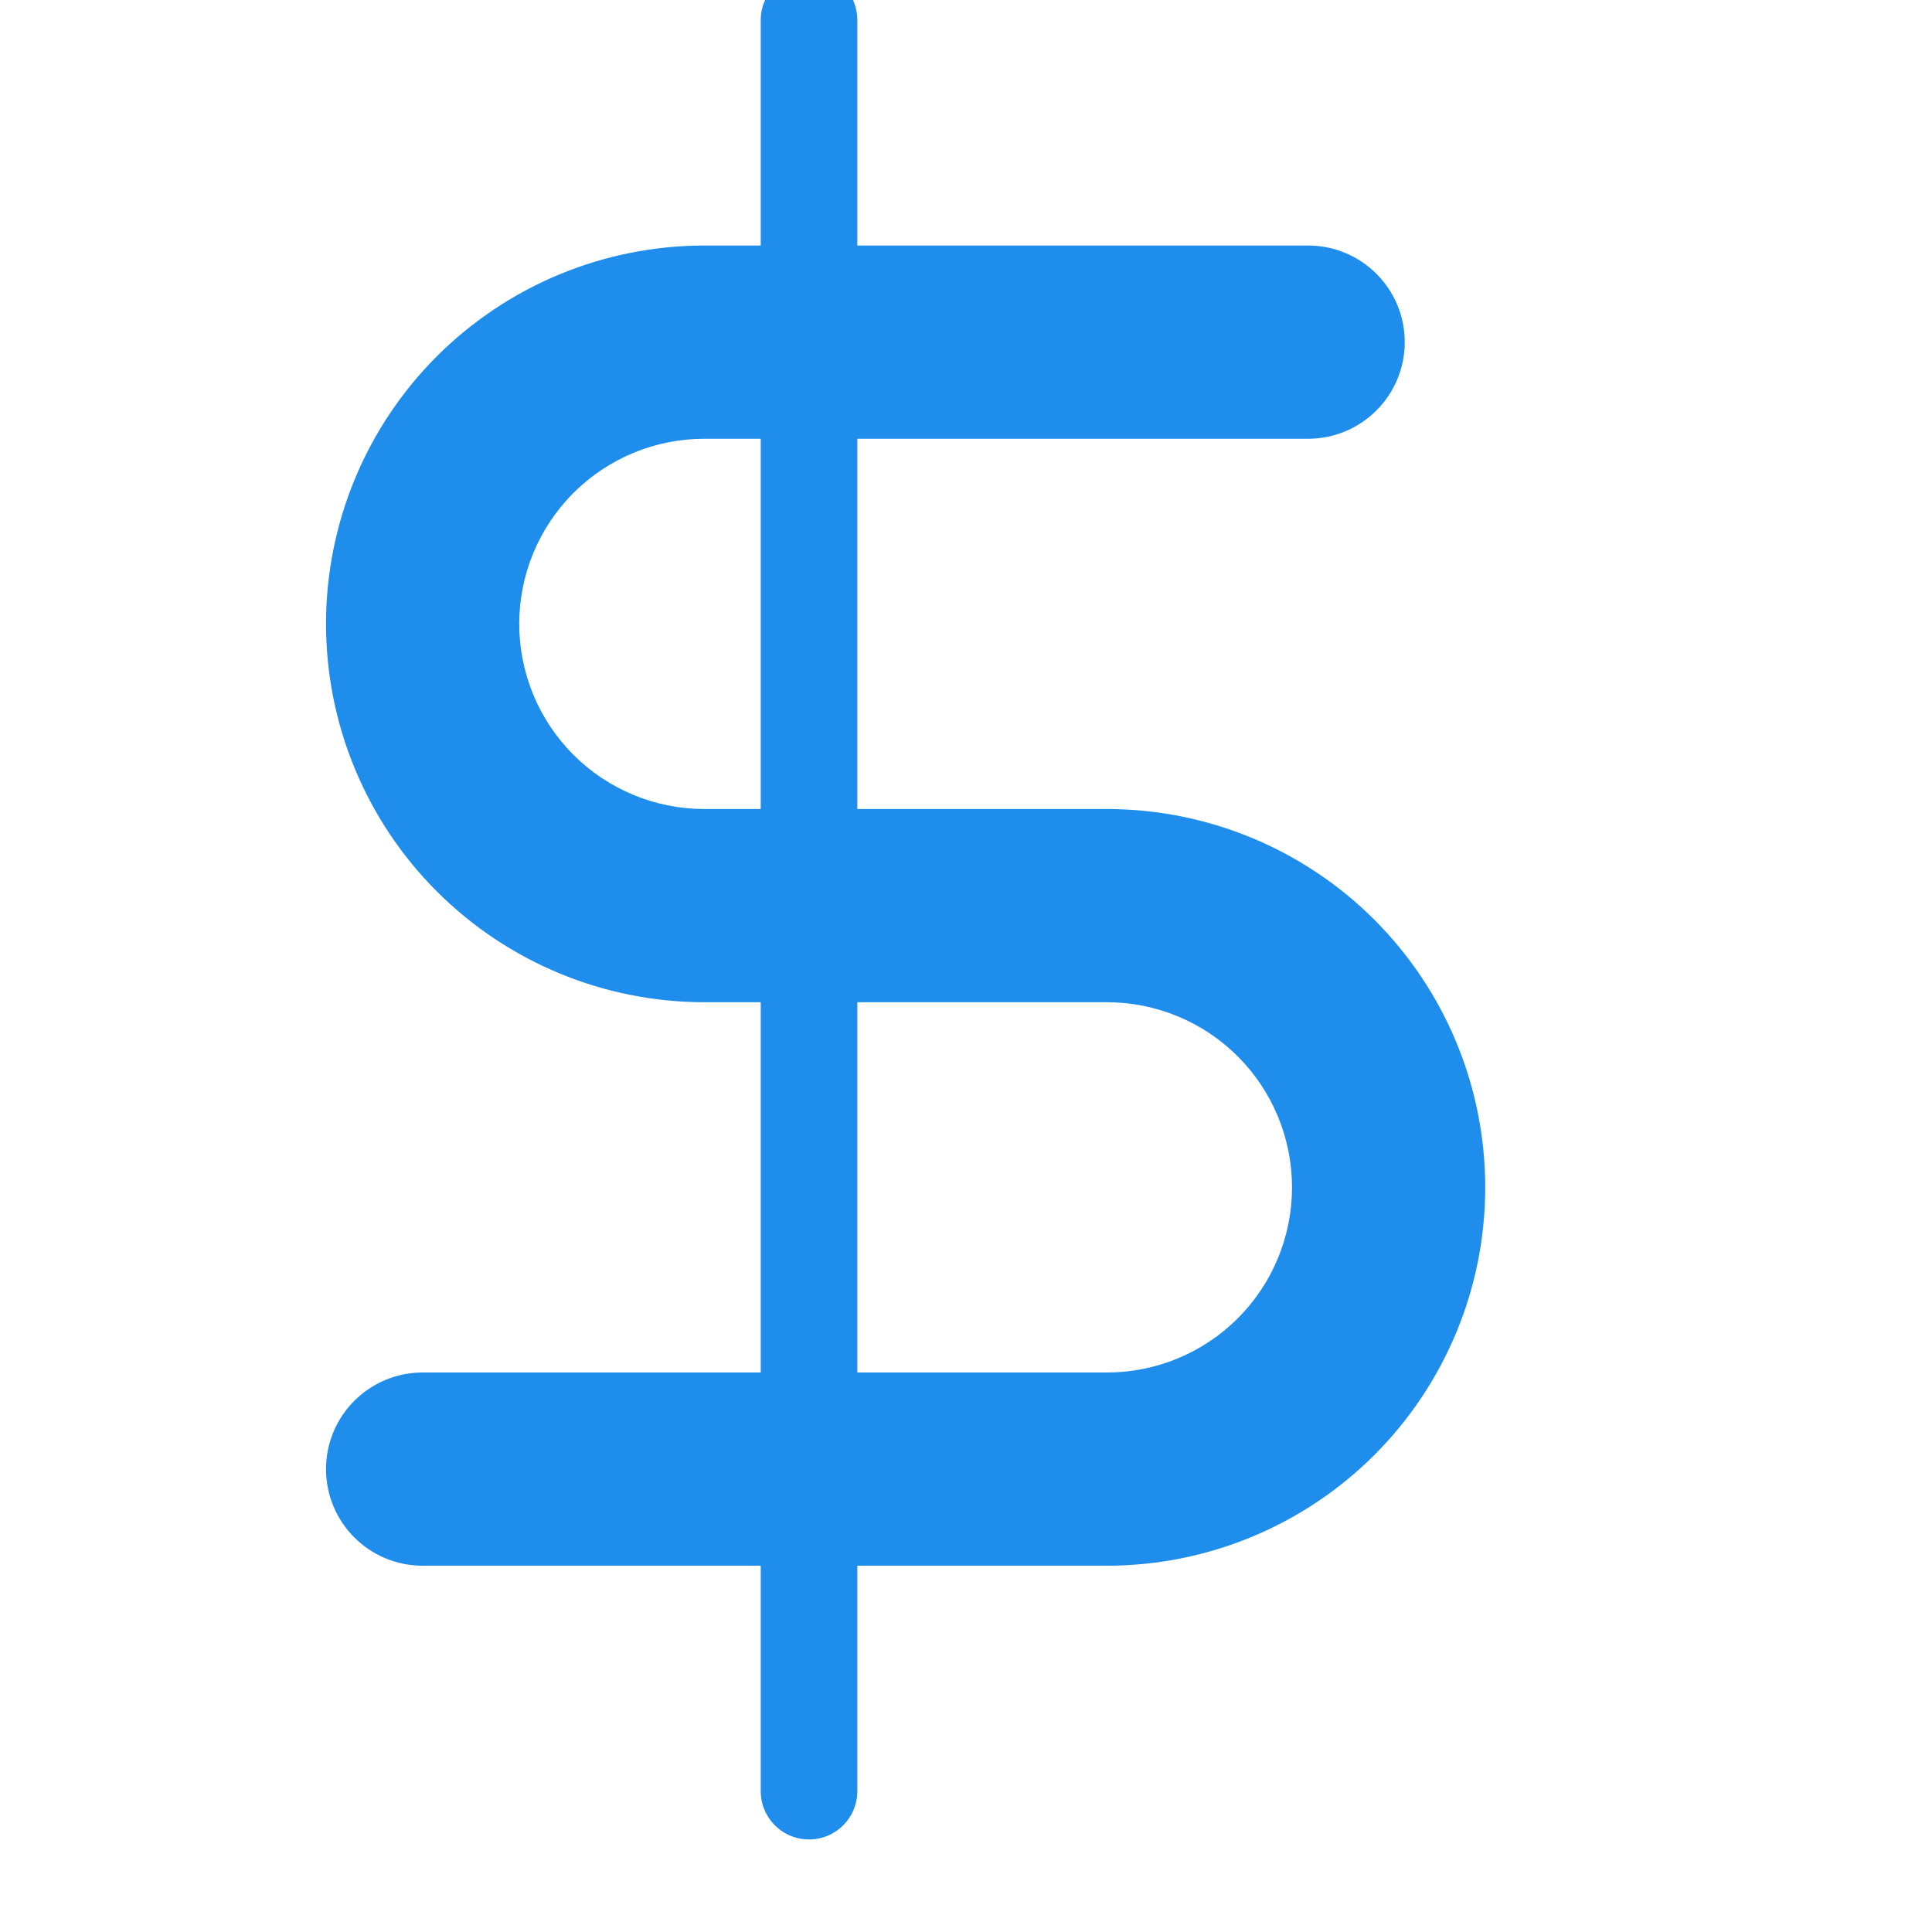 <svg width="32" height="32" viewBox="0 0 32 32" fill="none" xmlns="http://www.w3.org/2000/svg" xmlns:xlink="http://www.w3.org/1999/xlink">
<line x1="13.4" y1="0.333" x2="13.4" y2="29.667" stroke="#1E8DEB" stroke-width="1.6" stroke-miterlimit="3.999" stroke-linecap="round" stroke-linejoin="round"/>
<path d="M21.667,7.267C22.55,7.267 23.267,6.55 23.267,5.667C23.267,4.783 22.55,4.067 21.667,4.067L21.667,7.267ZM7,10.333L5.4,10.333L7,10.333ZM11.667,15L11.667,16.6L11.667,15ZM18.333,15L18.333,13.4L18.333,13.4L18.333,15ZM18.333,24.333L18.333,25.933L18.333,25.933L18.333,24.333ZM7,22.733C6.116,22.733 5.4,23.45 5.4,24.333C5.4,25.217 6.116,25.933 7,25.933L7,22.733ZM21.667,4.067L11.667,4.067L11.667,7.267L21.667,7.267L21.667,4.067ZM11.667,4.067C10.005,4.067 8.411,4.727 7.235,5.902L9.498,8.165C10.073,7.59 10.853,7.267 11.667,7.267L11.667,4.067ZM7.235,5.902C6.06,7.077 5.4,8.671 5.4,10.333L8.6,10.333C8.6,9.52 8.923,8.74 9.498,8.165L7.235,5.902ZM5.4,10.333C5.4,11.995 6.06,13.589 7.235,14.764L9.498,12.502C8.923,11.927 8.6,11.147 8.6,10.333L5.4,10.333ZM7.235,14.764C8.411,15.94 10.005,16.6 11.667,16.6L11.667,13.4C10.853,13.4 10.073,13.077 9.498,12.502L7.235,14.764ZM11.667,16.6L18.333,16.6L18.333,13.4L11.667,13.4L11.667,16.6ZM18.333,16.6C19.147,16.6 19.927,16.923 20.502,17.498L22.765,15.235C21.589,14.06 19.995,13.4 18.333,13.4L18.333,16.6ZM20.502,17.498C21.077,18.073 21.4,18.853 21.4,19.667L24.6,19.667C24.6,18.004 23.94,16.411 22.765,15.235L20.502,17.498ZM21.4,19.667C21.4,20.48 21.077,21.26 20.502,21.835L22.765,24.098C23.94,22.922 24.6,21.329 24.6,19.667L21.4,19.667ZM20.502,21.835C19.927,22.41 19.147,22.733 18.333,22.733L18.333,25.933C19.995,25.933 21.589,25.273 22.765,24.098L20.502,21.835ZM18.333,22.733L7,22.733L7,25.933L18.333,25.933L18.333,22.733Z" fill="#1E8DEB"/>
</svg>
